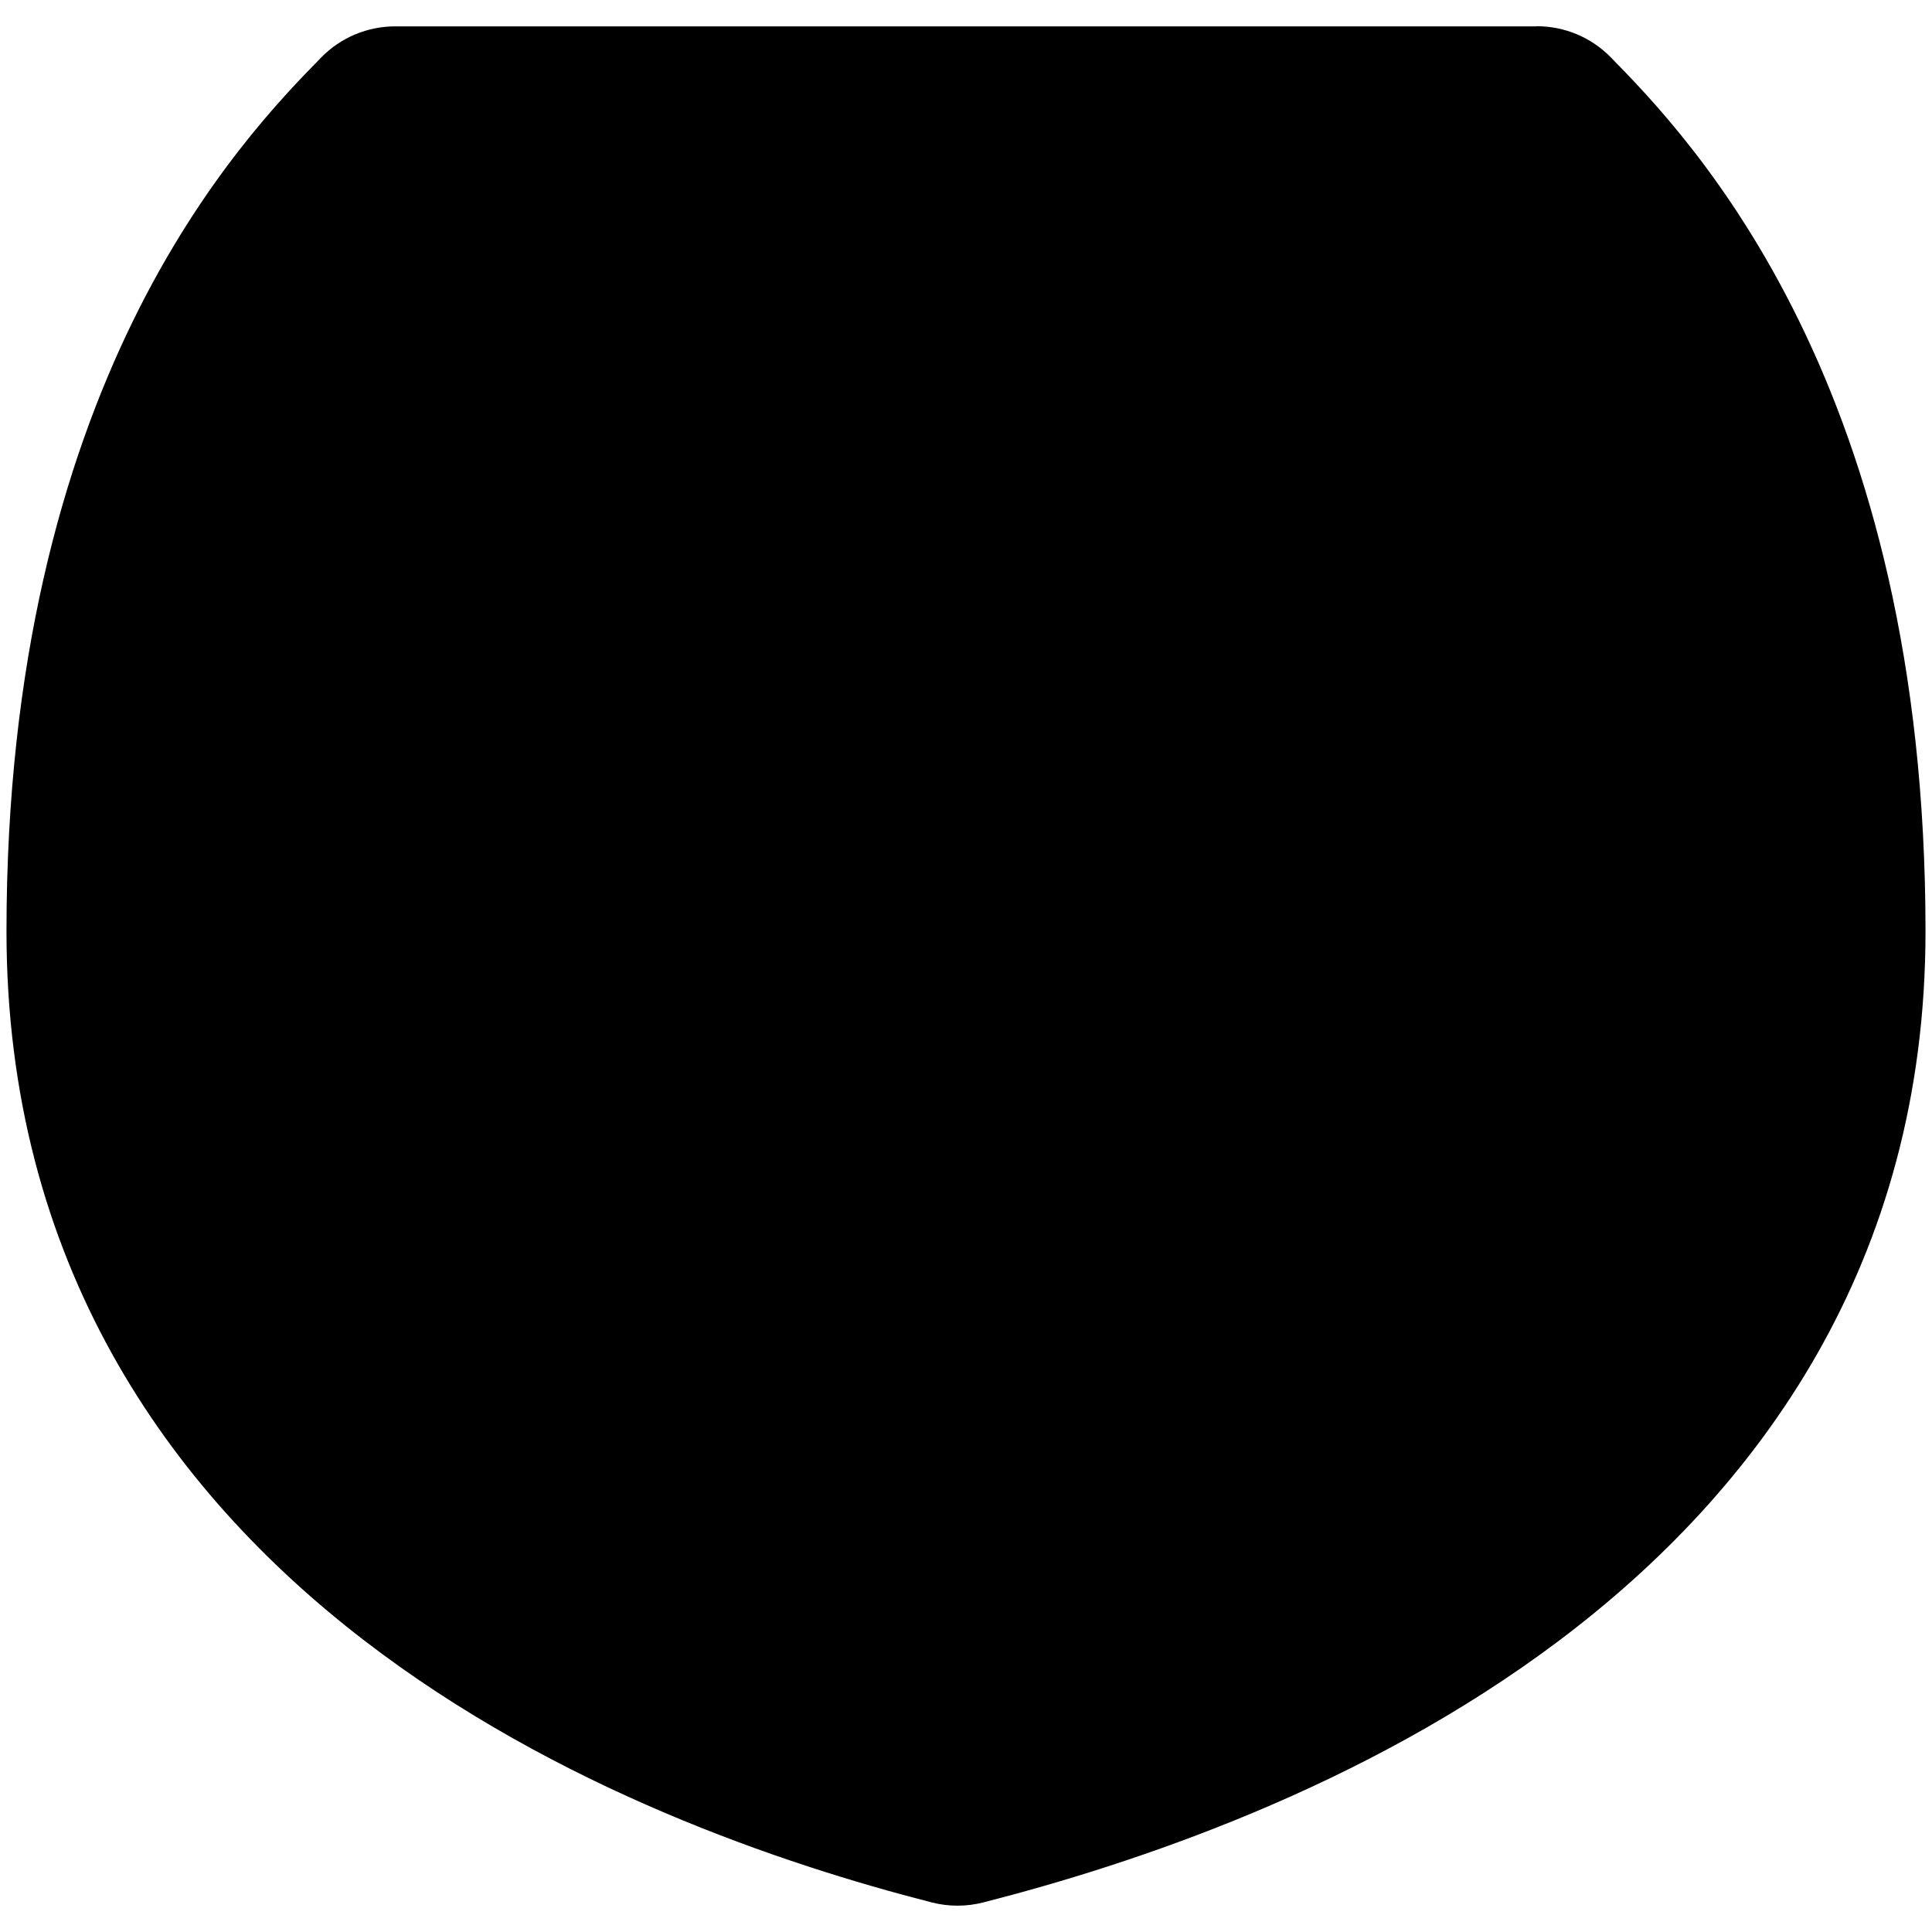 <svg xmlns="http://www.w3.org/2000/svg" fill="none" viewBox="0 0 14 14" id="Shield-1--Streamline-Flex">
  <desc>
    Shield 1 Streamline Icon: https://streamlinehq.com
  </desc>
  <g id="shield-1--shield-protection-security-defend-crime-war-cover">
    <path id="Union" fill="#000000" fill-rule="evenodd" d="M11.136 0.19c0.202 0 0.395 0.081 0.536 0.225 0.277 0.283 0.86 0.879 1.365 1.911 0.505 1.031 0.916 2.464 0.916 4.422 0 2.405 -1.211 4.054 -2.656 5.141 -1.423 1.071 -3.101 1.623 -4.173 1.897 -0.122 0.031 -0.249 0.031 -0.371 0 -1.076 -0.275 -2.724 -0.828 -4.118 -1.902C1.218 10.794 0.047 9.145 0.047 6.749c0 -1.958 0.412 -3.391 0.916 -4.422 0.505 -1.032 1.088 -1.628 1.365 -1.911 0.141 -0.144 0.334 -0.225 0.536 -0.225h8.271Z" clip-rule="evenodd" stroke-width="1"></path>
  </g>
</svg>